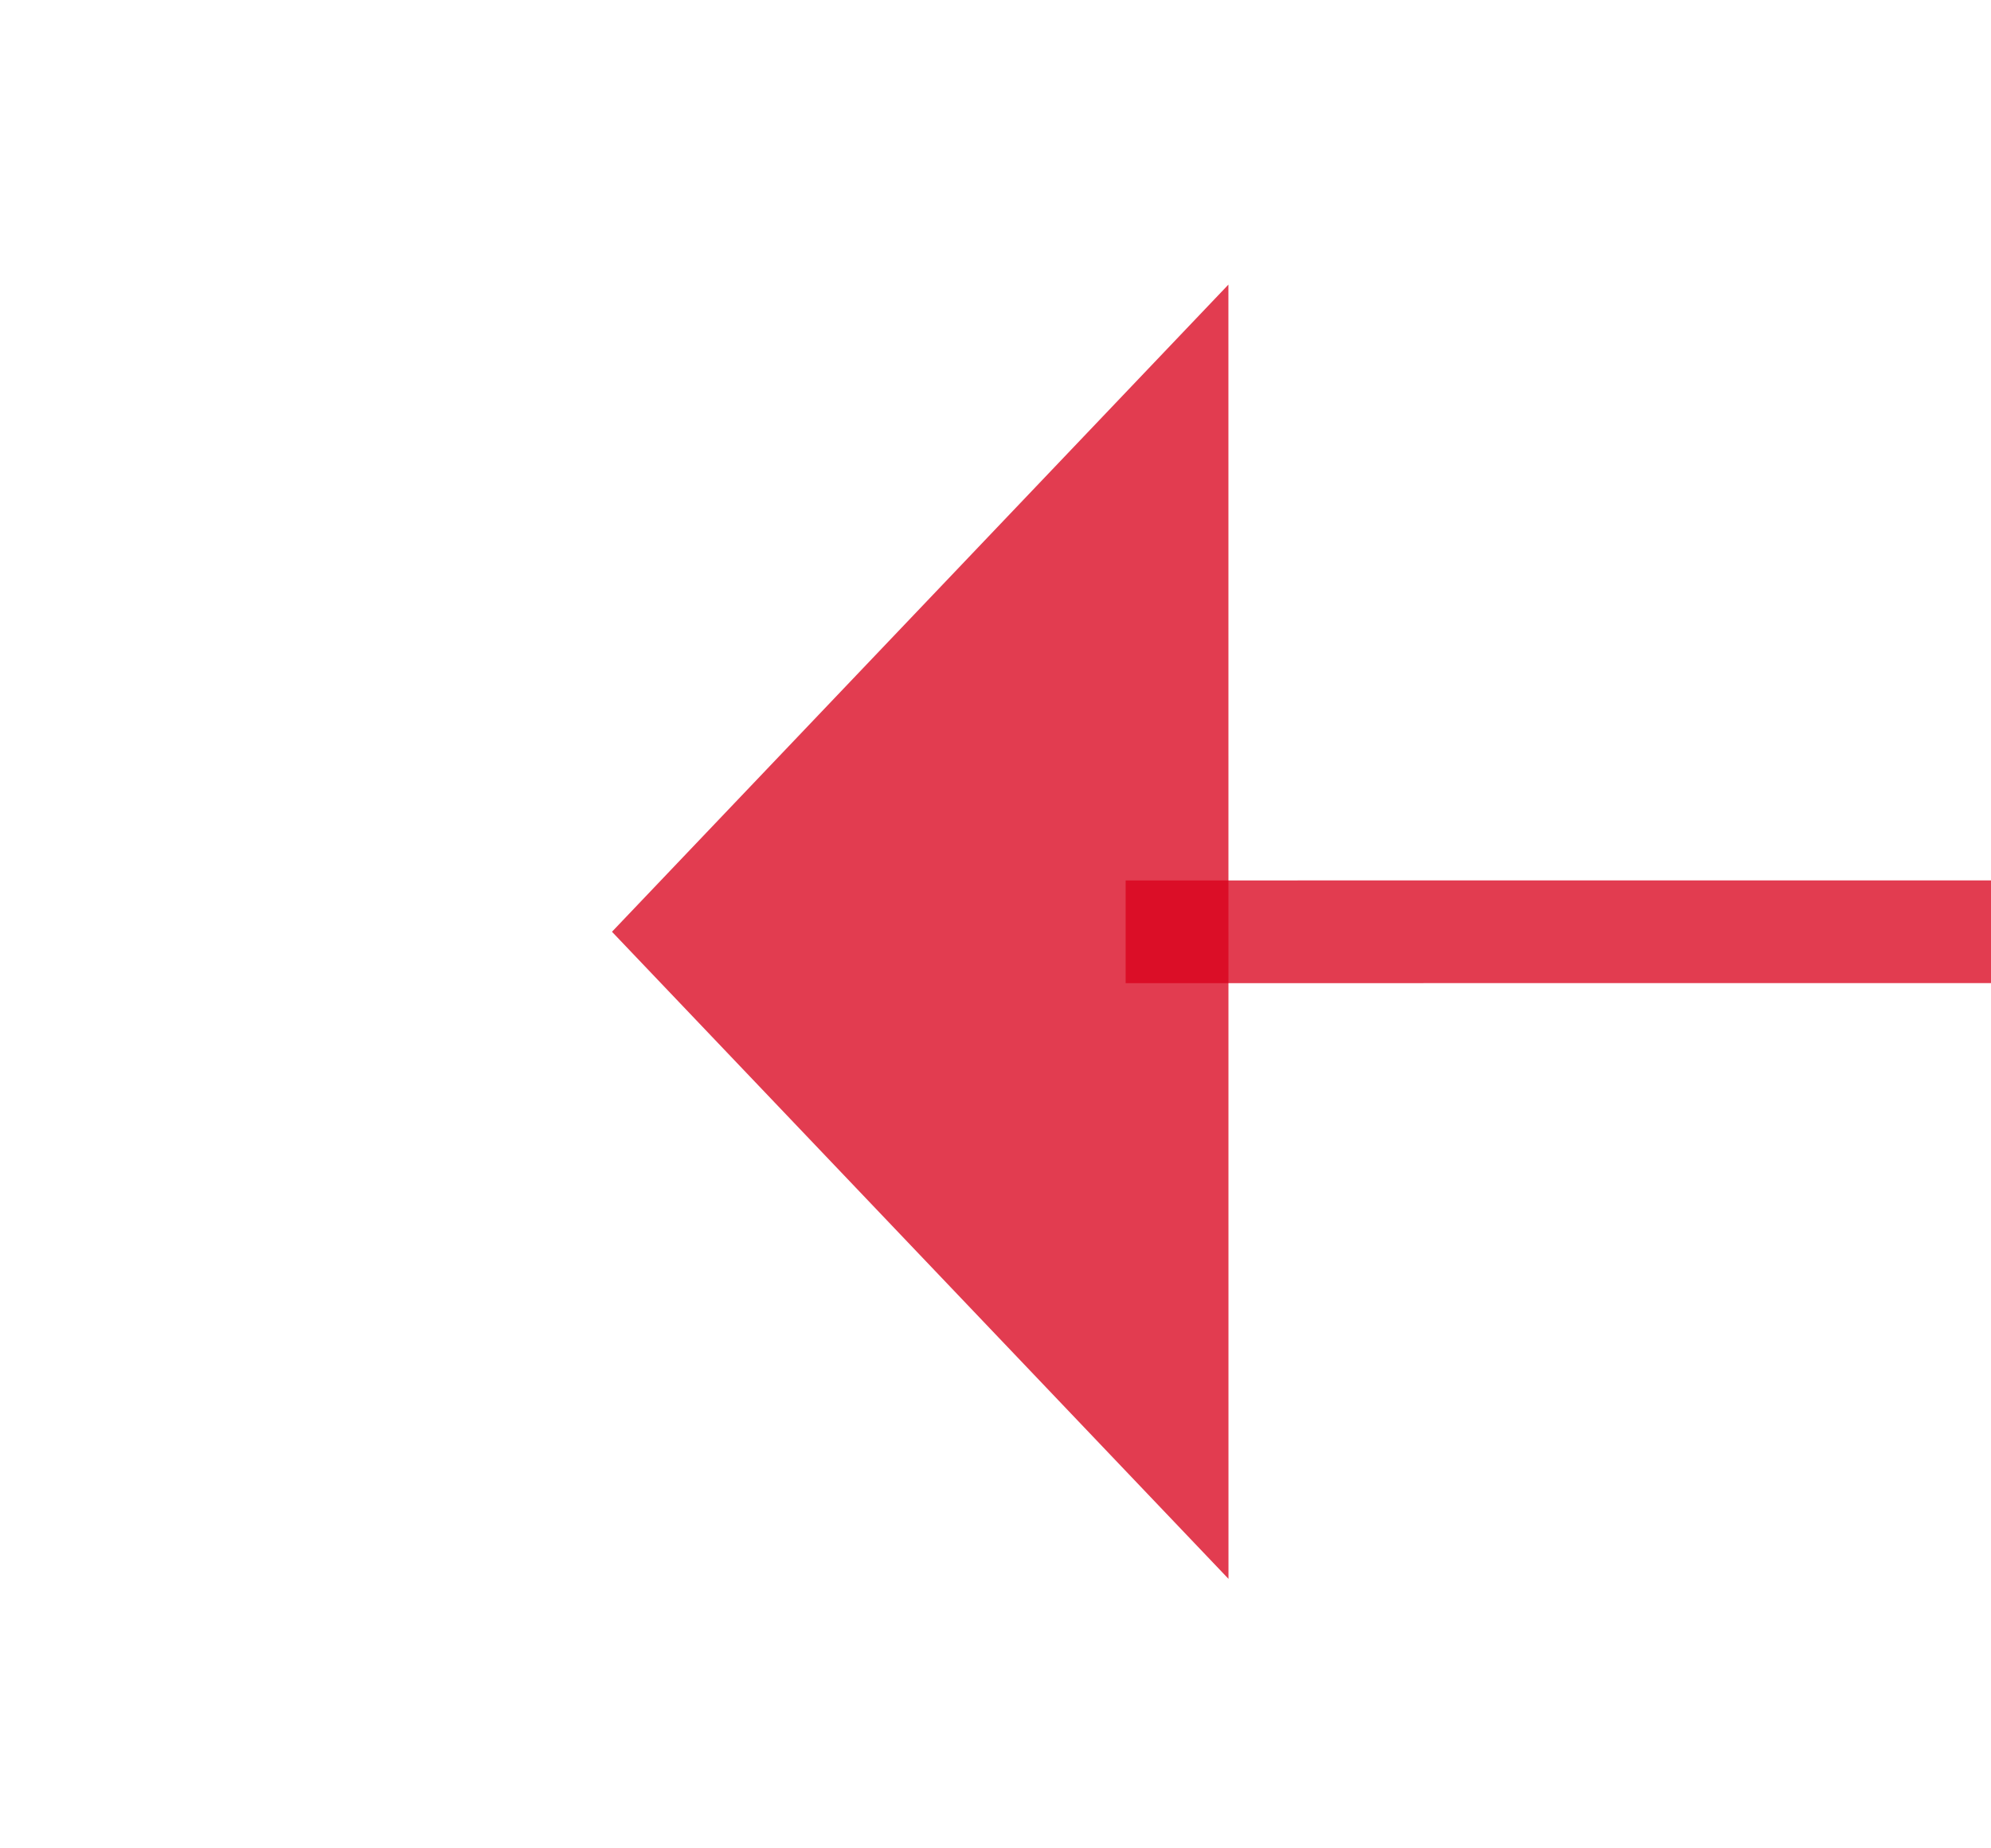 ﻿<?xml version="1.0" encoding="utf-8"?>
<svg version="1.1" xmlns:xlink="http://www.w3.org/1999/xlink" width="19.387px" height="18px" viewBox="373.629 553.227  19.387 18" xmlns="http://www.w3.org/2000/svg">
  <g transform="matrix(0.831 -0.557 0.557 0.831 -248.112 308.602 )">
    <path d="M 473.169 622.443  L 384.153 562.784  " stroke-width="1" stroke="#d9001b" fill="none" stroke-opacity="0.765" />
    <path d="M 471.508 618.33  A 3 3 0 0 0 468.508 621.33 A 3 3 0 0 0 471.508 624.33 A 3 3 0 0 0 474.508 621.33 A 3 3 0 0 0 471.508 618.33 Z M 388.492 558.107  L 380 560  L 381.477 568.574  L 388.492 558.107  Z " fill-rule="nonzero" fill="#d9001b" stroke="none" fill-opacity="0.765" />
  </g>
</svg>